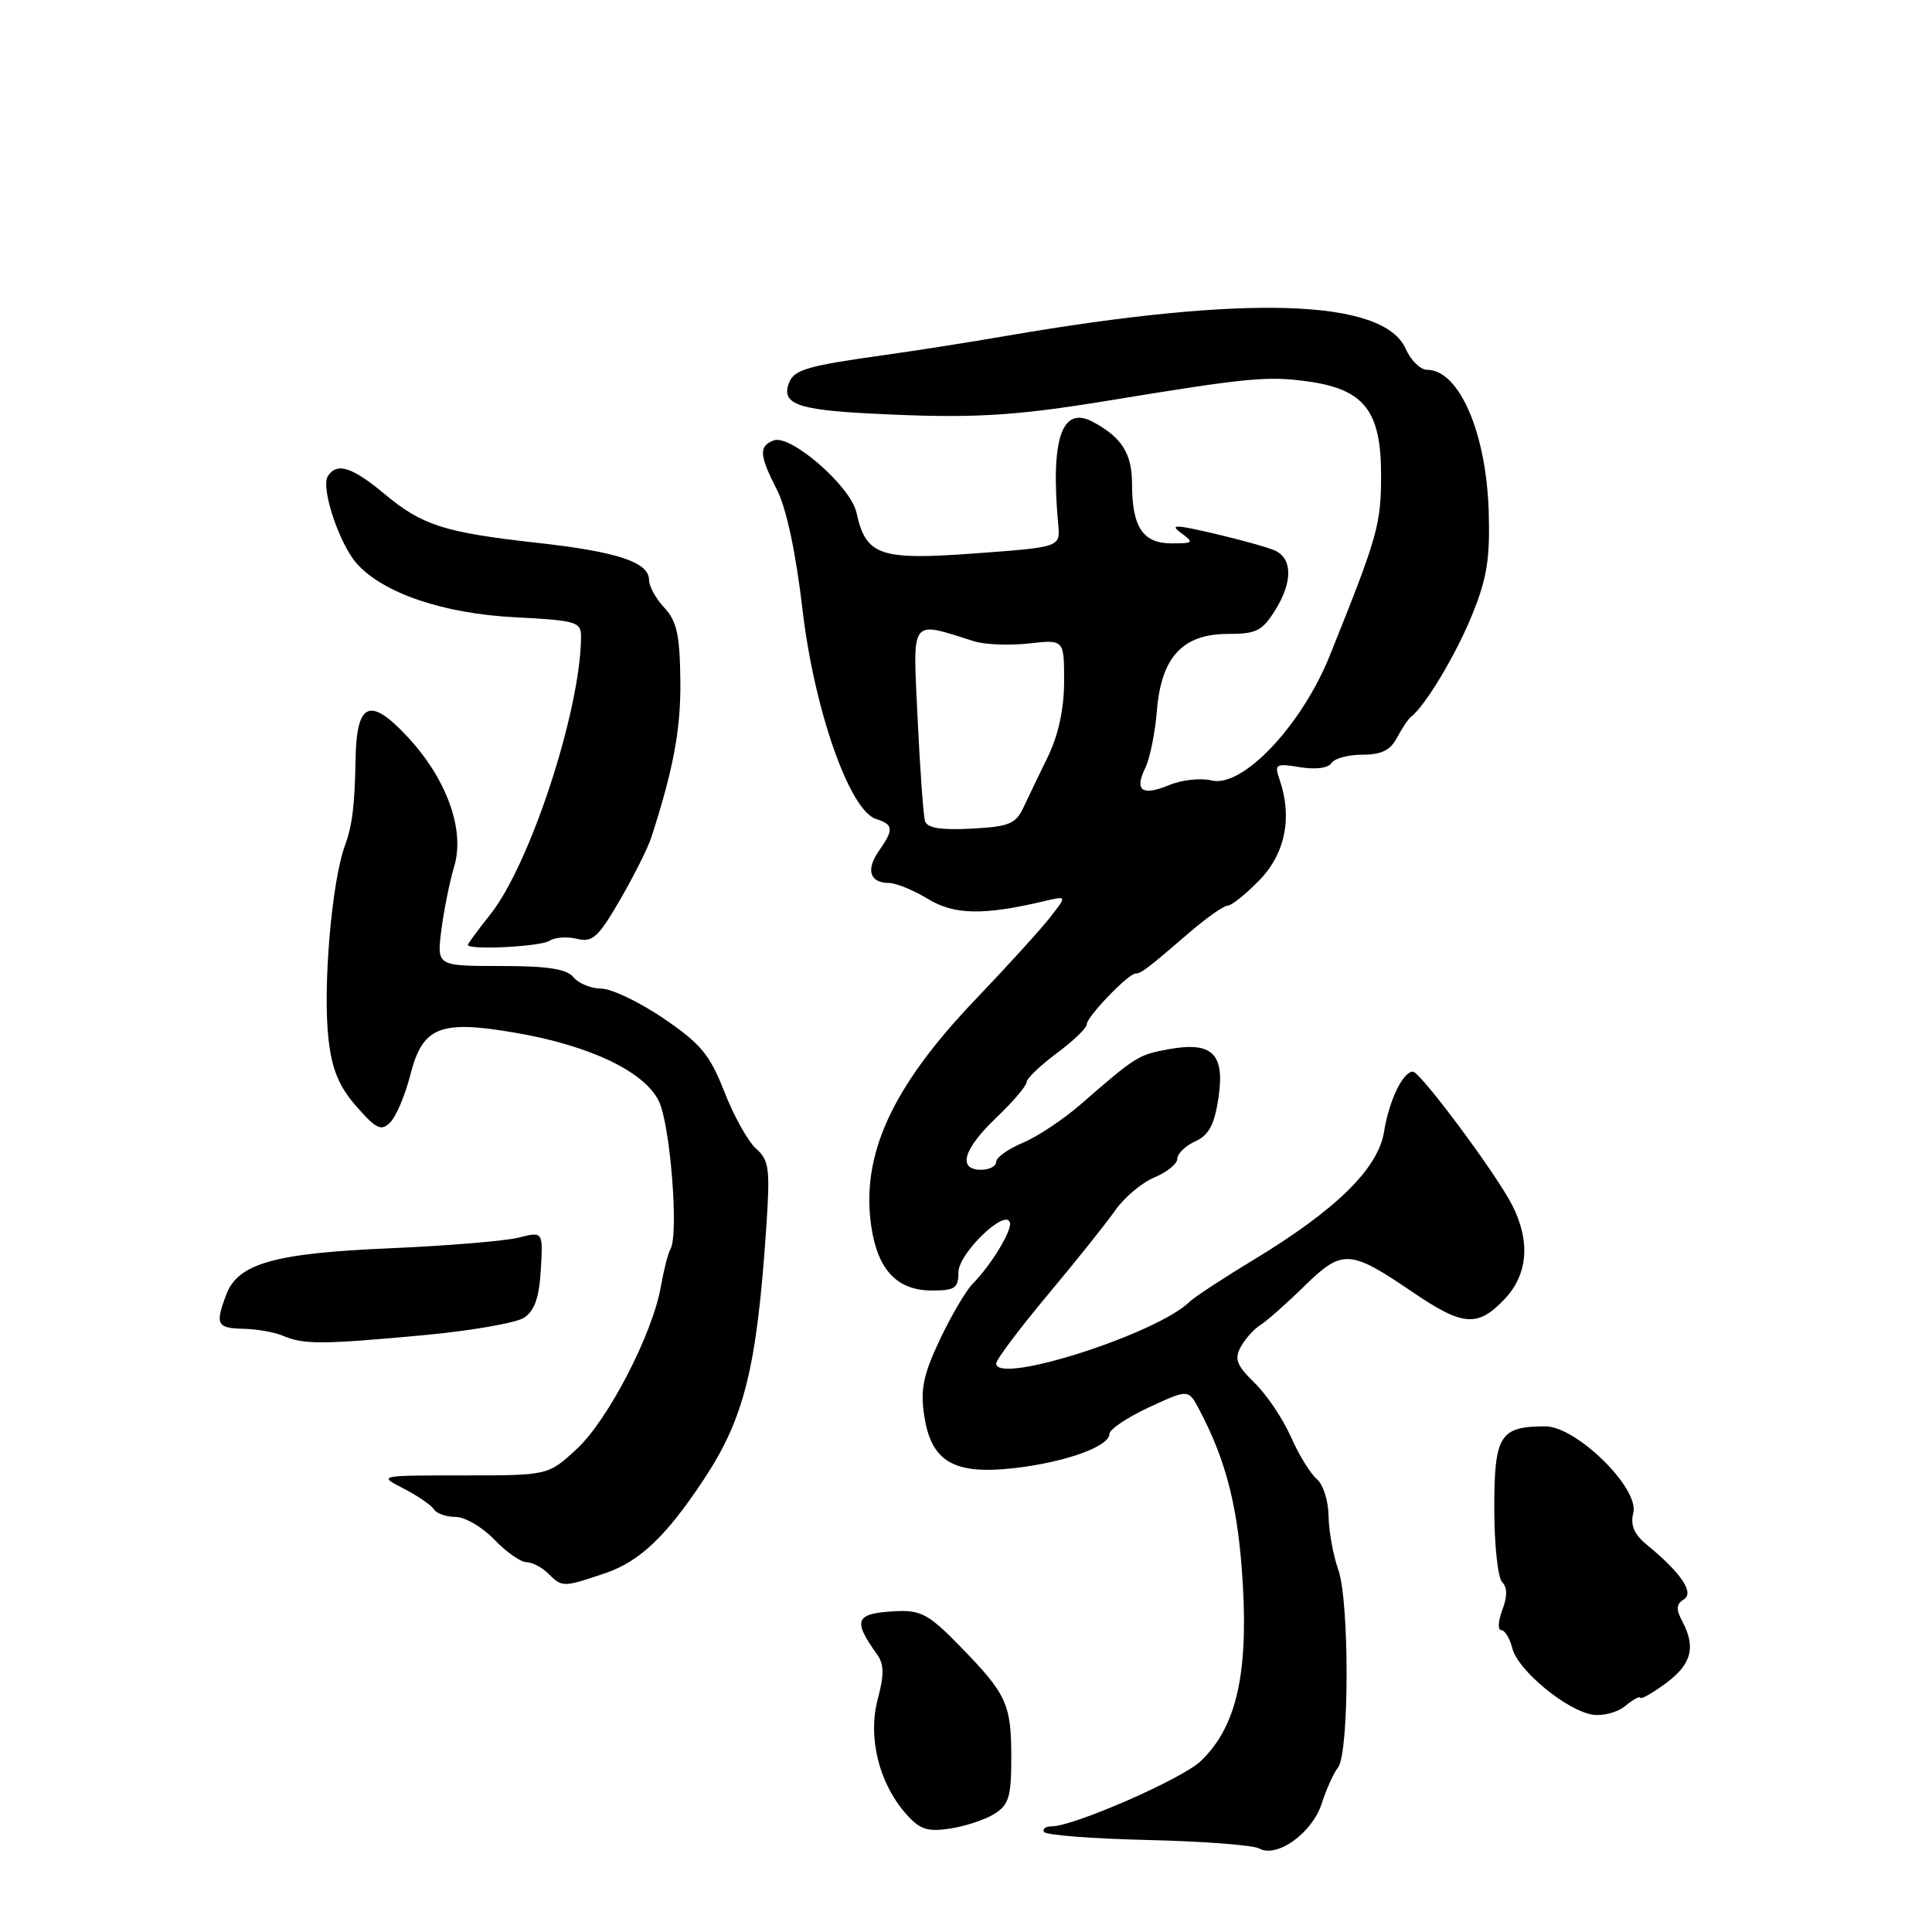 <?xml version="1.0" encoding="UTF-8" standalone="no"?>
<!DOCTYPE svg PUBLIC "-//W3C//DTD SVG 1.1//EN" "http://www.w3.org/Graphics/SVG/1.1/DTD/svg11.dtd" >
<svg xmlns="http://www.w3.org/2000/svg" xmlns:xlink="http://www.w3.org/1999/xlink" version="1.1" viewBox="0 0 256 256">
 <g >
 <path fill="currentColor"
d=" M 175.13 239.00 C 175.75 237.07 176.72 234.92 177.29 234.21 C 178.79 232.32 178.82 212.19 177.33 208.00 C 176.65 206.07 176.07 202.87 176.04 200.87 C 176.02 198.88 175.32 196.68 174.49 195.99 C 173.66 195.30 172.11 192.79 171.06 190.41 C 170.01 188.02 167.84 184.80 166.24 183.24 C 163.84 180.89 163.53 180.07 164.42 178.45 C 165.01 177.38 166.18 176.08 167.00 175.58 C 167.82 175.07 170.44 172.76 172.81 170.44 C 177.86 165.49 178.84 165.54 187.12 171.17 C 193.83 175.74 195.76 175.90 199.31 172.20 C 202.45 168.92 202.83 164.54 200.38 159.70 C 198.33 155.63 188.19 142.00 187.22 142.00 C 185.89 142.00 184.05 145.84 183.39 149.98 C 182.60 154.87 177.00 160.35 165.95 167.03 C 162.01 169.41 158.27 171.87 157.64 172.48 C 153.29 176.76 132.00 183.56 132.00 180.67 C 132.00 180.16 135.06 176.09 138.79 171.62 C 142.53 167.15 146.57 162.10 147.77 160.38 C 148.97 158.67 151.31 156.70 152.97 156.01 C 154.64 155.32 156.00 154.21 156.00 153.54 C 156.00 152.87 157.07 151.83 158.37 151.24 C 160.19 150.41 160.91 149.05 161.45 145.49 C 162.33 139.62 160.64 137.97 154.83 139.03 C 150.84 139.76 150.49 139.98 143.27 146.27 C 140.95 148.30 137.46 150.62 135.52 151.43 C 133.59 152.24 132.00 153.37 132.00 153.95 C 132.00 154.53 131.10 155.00 130.00 155.00 C 126.84 155.00 127.64 152.27 132.00 148.11 C 134.20 146.02 136.01 143.90 136.02 143.40 C 136.04 142.91 137.84 141.18 140.02 139.56 C 142.21 137.94 144.00 136.22 144.00 135.73 C 144.00 134.73 149.51 129.00 150.47 129.00 C 151.19 129.00 152.09 128.32 157.62 123.55 C 159.89 121.60 162.16 120.00 162.68 120.00 C 163.19 120.00 165.09 118.47 166.90 116.61 C 170.31 113.08 171.27 108.28 169.55 103.30 C 168.84 101.24 169.03 101.13 172.27 101.66 C 174.33 101.99 176.02 101.77 176.43 101.11 C 176.81 100.50 178.65 100.00 180.52 100.00 C 183.04 100.00 184.24 99.41 185.11 97.75 C 185.77 96.51 186.59 95.28 186.95 95.00 C 188.84 93.56 192.90 86.79 195.05 81.50 C 197.04 76.62 197.45 74.05 197.26 67.73 C 196.93 57.26 193.32 49.00 189.09 49.00 C 188.21 49.00 186.94 47.75 186.26 46.22 C 183.34 39.62 165.28 39.02 133.50 44.48 C 128.55 45.33 121.35 46.47 117.50 47.00 C 106.97 48.47 105.22 48.97 104.55 50.73 C 103.49 53.49 105.62 54.30 115.21 54.79 C 128.61 55.48 134.09 55.18 147.00 53.06 C 165.29 50.06 167.93 49.80 173.27 50.54 C 180.75 51.57 183.00 54.42 183.00 62.91 C 183.00 69.52 182.57 71.04 176.22 86.83 C 172.48 96.15 164.62 104.45 160.52 103.41 C 159.11 103.06 156.61 103.33 154.95 104.02 C 151.32 105.52 150.28 104.78 151.76 101.75 C 152.37 100.51 153.05 97.12 153.29 94.22 C 153.86 87.08 156.70 84.00 162.69 84.00 C 166.51 84.00 167.27 83.61 169.03 80.75 C 171.27 77.12 171.26 74.07 169.00 72.98 C 168.18 72.58 164.59 71.57 161.04 70.74 C 155.75 69.50 154.93 69.47 156.48 70.61 C 158.25 71.90 158.16 72.00 155.23 72.00 C 151.44 72.00 150.00 69.83 150.00 64.14 C 150.00 60.10 148.65 57.95 144.81 55.90 C 140.69 53.69 139.18 58.16 140.22 69.50 C 140.50 72.50 140.50 72.50 129.17 73.33 C 116.54 74.26 114.74 73.64 113.48 67.90 C 112.71 64.43 104.75 57.50 102.51 58.36 C 100.52 59.12 100.60 60.30 102.97 64.94 C 104.20 67.36 105.45 73.21 106.32 80.65 C 107.87 94.01 112.56 107.41 116.08 108.52 C 118.41 109.26 118.46 109.90 116.44 112.78 C 114.70 115.27 115.26 117.00 117.81 117.00 C 118.74 117.01 121.05 117.95 122.95 119.11 C 126.44 121.24 130.33 121.31 138.44 119.39 C 141.39 118.69 141.39 118.69 139.11 121.60 C 137.86 123.19 133.43 128.07 129.26 132.43 C 118.17 144.03 114.03 153.07 115.46 162.58 C 116.32 168.30 118.89 171.00 123.50 171.00 C 126.54 171.00 127.00 170.68 127.00 168.57 C 127.00 166.11 133.18 160.12 133.81 161.96 C 134.16 162.98 131.37 167.58 128.89 170.10 C 128.00 170.99 126.05 174.32 124.54 177.50 C 122.34 182.16 121.94 184.09 122.46 187.55 C 123.37 193.68 126.37 195.44 134.35 194.54 C 141.13 193.77 147.00 191.67 147.00 190.01 C 147.00 189.40 149.36 187.82 152.24 186.48 C 157.47 184.06 157.47 184.06 158.91 186.78 C 162.57 193.74 164.12 199.98 164.69 210.13 C 165.37 222.18 163.70 229.03 159.05 233.40 C 156.54 235.76 142.25 242.00 139.37 242.00 C 138.55 242.00 138.09 242.34 138.35 242.75 C 138.60 243.16 144.79 243.64 152.10 243.81 C 159.41 243.98 166.04 244.49 166.84 244.93 C 169.19 246.25 173.86 242.90 175.13 239.00 Z  M 131.75 240.36 C 133.68 239.15 134.00 238.10 134.00 232.91 C 134.00 225.79 133.40 224.48 127.20 218.13 C 123.10 213.92 122.02 213.33 118.74 213.49 C 113.31 213.76 112.93 214.63 116.21 219.21 C 117.15 220.51 117.17 221.90 116.31 225.12 C 114.97 230.14 116.43 236.17 119.96 240.24 C 121.85 242.41 122.81 242.75 125.86 242.30 C 127.86 242.00 130.51 241.13 131.75 240.36 Z  M 217.35 224.96 C 217.43 225.22 218.96 224.35 220.75 223.03 C 224.15 220.51 224.74 218.26 222.90 214.81 C 222.06 213.23 222.11 212.55 223.11 211.93 C 224.54 211.05 222.76 208.42 218.17 204.65 C 216.52 203.29 216.01 202.08 216.42 200.46 C 217.24 197.21 208.89 189.00 204.77 189.00 C 198.74 189.00 198.00 190.18 198.00 199.84 C 198.00 204.66 198.47 209.07 199.04 209.64 C 199.74 210.34 199.75 211.52 199.06 213.34 C 198.51 214.80 198.44 216.00 198.92 216.00 C 199.39 216.00 200.06 217.09 200.39 218.41 C 201.12 221.32 207.56 226.64 211.02 227.20 C 212.38 227.42 214.33 226.90 215.35 226.05 C 216.38 225.20 217.28 224.71 217.35 224.96 Z  M 80.24 208.44 C 84.79 206.88 88.29 203.55 93.28 196.00 C 98.63 187.90 100.28 181.22 101.53 162.71 C 102.06 154.85 101.92 153.74 100.19 152.21 C 99.13 151.27 97.24 147.89 95.99 144.69 C 94.05 139.74 92.87 138.31 87.92 134.94 C 84.72 132.77 81.02 131.00 79.68 131.00 C 78.34 131.00 76.68 130.32 76.00 129.50 C 75.07 128.38 72.60 128.00 66.32 128.00 C 57.88 128.00 57.88 128.00 58.48 123.25 C 58.81 120.64 59.58 116.83 60.19 114.78 C 61.63 109.95 59.19 103.20 53.99 97.62 C 48.99 92.26 47.24 93.04 47.11 100.68 C 47.01 106.71 46.67 109.43 45.72 112.00 C 43.94 116.81 42.74 130.98 43.54 137.80 C 44.00 141.75 44.94 144.01 47.23 146.61 C 49.88 149.63 50.51 149.92 51.72 148.71 C 52.50 147.93 53.69 145.09 54.38 142.40 C 56.00 136.04 58.29 135.13 68.26 136.84 C 78.11 138.53 85.33 141.95 87.28 145.86 C 88.81 148.93 89.97 163.56 88.84 165.51 C 88.52 166.05 87.95 168.30 87.56 170.50 C 86.46 176.78 80.57 188.16 76.42 192.00 C 72.64 195.50 72.64 195.50 61.37 195.50 C 50.09 195.50 50.09 195.50 53.48 197.24 C 55.35 198.20 57.15 199.44 57.49 199.99 C 57.84 200.55 59.13 201.00 60.37 201.00 C 61.61 201.00 63.92 202.35 65.50 204.00 C 67.08 205.65 69.00 207.00 69.76 207.00 C 70.52 207.00 71.82 207.68 72.64 208.50 C 74.50 210.35 74.60 210.35 80.24 208.44 Z  M 56.00 176.93 C 62.33 176.35 68.37 175.30 69.43 174.61 C 70.83 173.69 71.44 171.96 71.66 168.26 C 71.96 163.17 71.96 163.17 68.73 163.99 C 66.95 164.44 59.31 165.07 51.73 165.40 C 36.38 166.05 31.55 167.41 29.99 171.52 C 28.48 175.49 28.73 175.99 32.25 176.07 C 34.04 176.11 36.40 176.53 37.50 177.00 C 40.23 178.17 42.67 178.16 56.00 176.93 Z  M 72.81 124.66 C 73.53 124.19 75.17 124.08 76.46 124.40 C 78.50 124.91 79.26 124.22 82.15 119.25 C 83.98 116.09 85.84 112.38 86.29 111.00 C 89.25 101.86 90.23 96.60 90.15 90.10 C 90.08 84.11 89.67 82.28 88.03 80.53 C 86.91 79.34 86.00 77.68 86.00 76.85 C 86.00 74.50 81.83 73.11 71.21 71.93 C 58.83 70.55 55.94 69.62 50.91 65.42 C 46.65 61.86 44.60 61.23 43.43 63.11 C 42.49 64.64 44.94 72.04 47.27 74.67 C 50.75 78.59 58.75 81.31 68.25 81.79 C 76.37 82.21 77.00 82.40 76.99 84.37 C 76.96 94.03 70.24 114.58 64.95 121.19 C 63.33 123.22 62.00 125.03 62.00 125.20 C 62.00 125.92 71.60 125.44 72.81 124.66 Z  M 122.57 108.80 C 122.35 108.09 121.91 101.98 121.59 95.23 C 120.95 81.63 120.48 82.28 129.10 84.98 C 130.52 85.42 133.79 85.55 136.35 85.26 C 141.00 84.74 141.00 84.74 141.00 90.28 C 141.00 93.86 140.26 97.34 138.90 100.16 C 137.74 102.54 136.26 105.62 135.61 107.00 C 134.59 109.18 133.69 109.54 128.70 109.80 C 124.66 110.01 122.86 109.72 122.57 108.80 Z "/>
</g>
</svg>